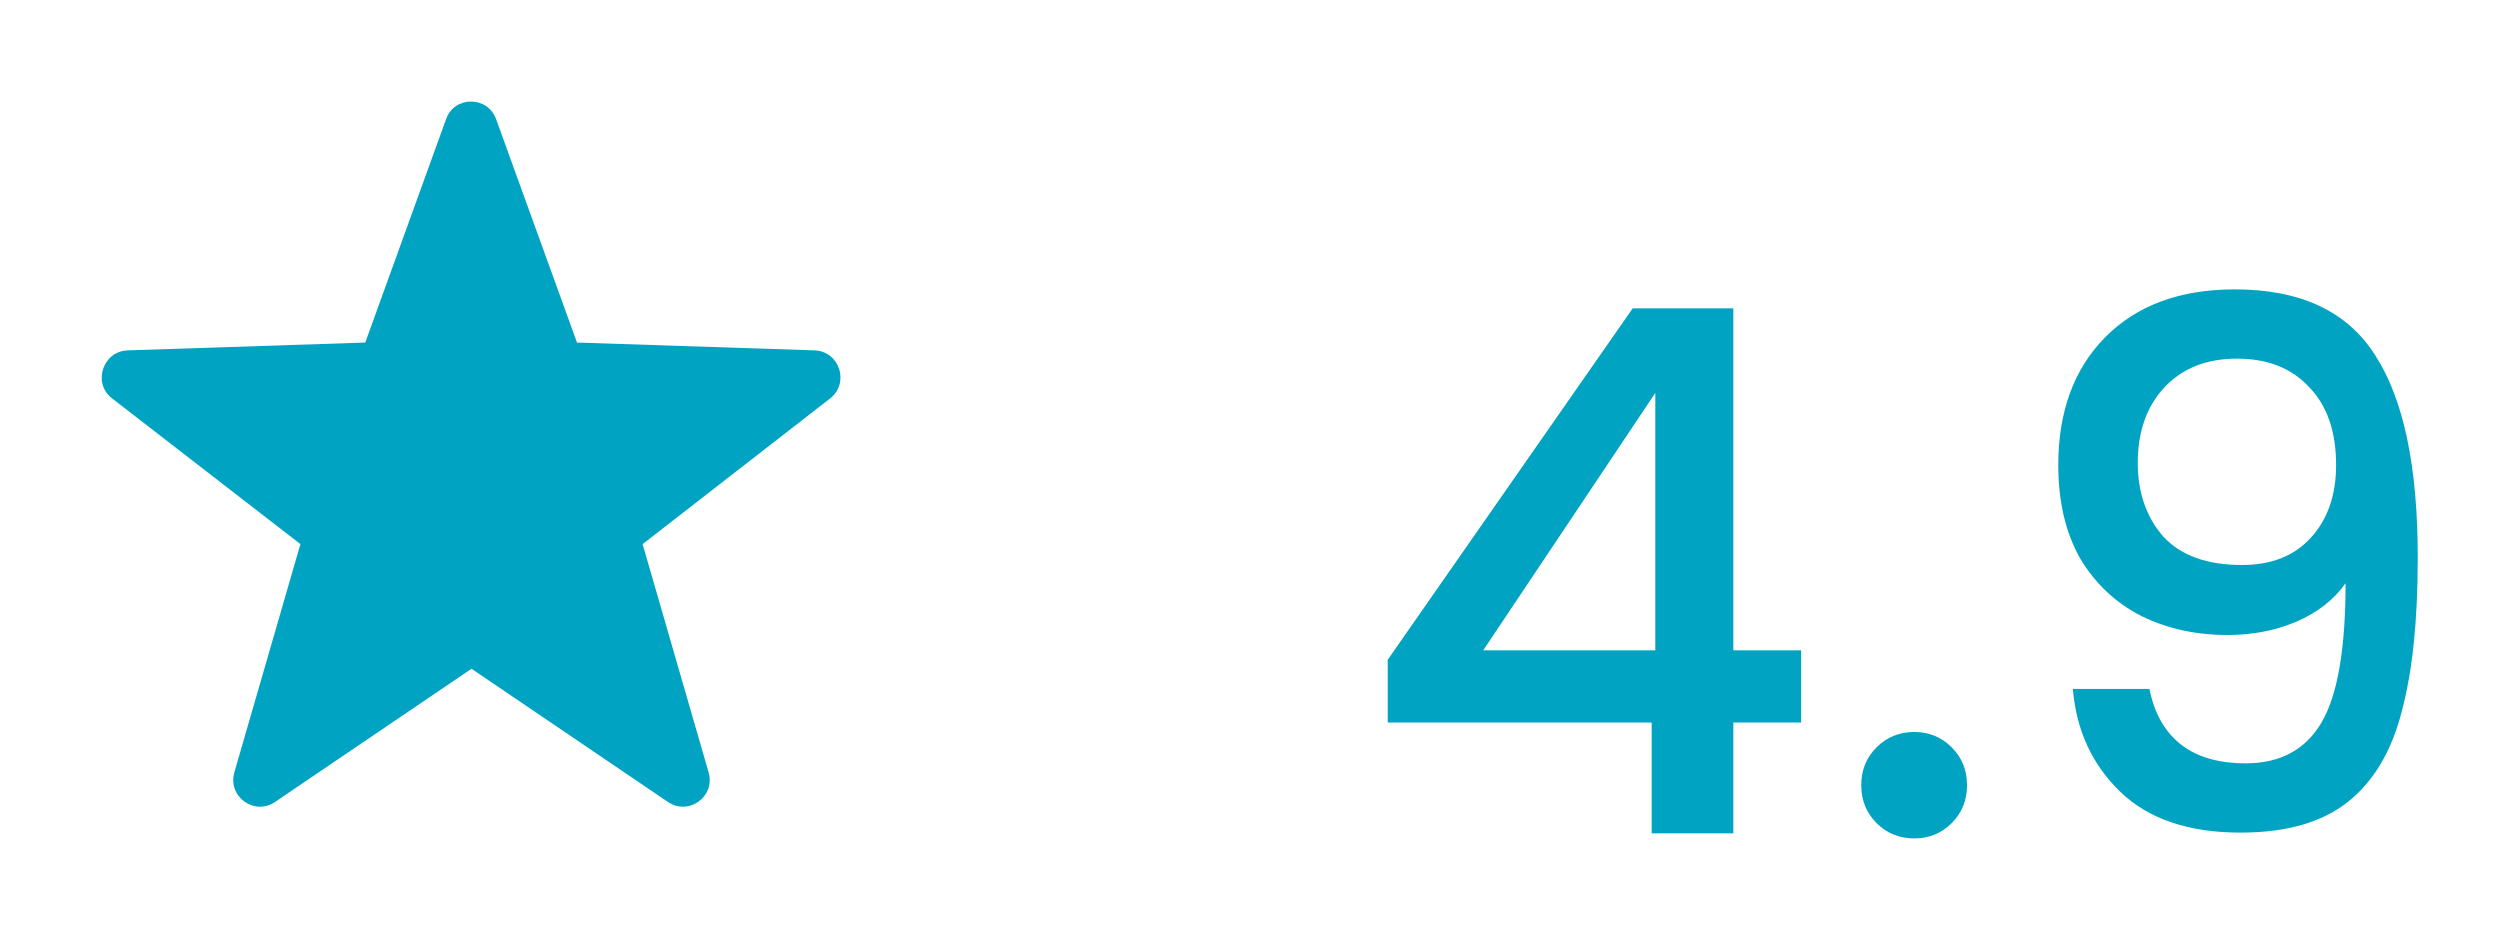 <svg width="48" height="18" viewBox="0 0 48 18" fill="none" xmlns="http://www.w3.org/2000/svg">
<path d="M9.525 2.287L11.078 6.577L15.637 6.727C16.117 6.742 16.32 7.35 15.938 7.65L12.338 10.447L13.605 14.828C13.74 15.293 13.223 15.668 12.825 15.398L9.053 12.84L5.28 15.398C4.883 15.668 4.365 15.293 4.5 14.828L5.768 10.447L2.153 7.65C1.77 7.357 1.973 6.742 2.453 6.727L7.013 6.577L8.565 2.287C8.723 1.837 9.36 1.837 9.525 2.287Z" fill="#01A3C2"/>
<path d="M26.644 13.872V12.668L31.348 5.92H33.28V12.486H34.582V13.872H33.28V16H31.712V13.872H26.644ZM31.782 7.544L28.478 12.486H31.782V7.544ZM36.758 16.098C36.469 16.098 36.227 16 36.031 15.804C35.834 15.608 35.736 15.365 35.736 15.076C35.736 14.787 35.834 14.544 36.031 14.348C36.227 14.152 36.469 14.054 36.758 14.054C37.038 14.054 37.276 14.152 37.472 14.348C37.669 14.544 37.767 14.787 37.767 15.076C37.767 15.365 37.669 15.608 37.472 15.804C37.276 16 37.038 16.098 36.758 16.098ZM41.269 13.228C41.363 13.695 41.563 14.049 41.871 14.292C42.179 14.535 42.595 14.656 43.117 14.656C43.78 14.656 44.265 14.395 44.573 13.872C44.881 13.349 45.035 12.458 45.035 11.198C44.811 11.515 44.494 11.763 44.083 11.94C43.682 12.108 43.243 12.192 42.767 12.192C42.161 12.192 41.61 12.071 41.115 11.828C40.621 11.576 40.229 11.207 39.939 10.722C39.659 10.227 39.519 9.63 39.519 8.93C39.519 7.903 39.818 7.087 40.415 6.48C41.022 5.864 41.853 5.556 42.907 5.556C44.177 5.556 45.077 5.981 45.609 6.83C46.151 7.67 46.421 8.963 46.421 10.708C46.421 11.912 46.319 12.897 46.113 13.662C45.917 14.427 45.572 15.006 45.077 15.398C44.583 15.79 43.897 15.986 43.019 15.986C42.021 15.986 41.251 15.725 40.709 15.202C40.168 14.679 39.865 14.021 39.799 13.228H41.269ZM43.047 10.848C43.607 10.848 44.046 10.675 44.363 10.33C44.69 9.975 44.853 9.509 44.853 8.93C44.853 8.286 44.681 7.787 44.335 7.432C43.999 7.068 43.537 6.886 42.949 6.886C42.361 6.886 41.895 7.073 41.549 7.446C41.213 7.81 41.045 8.291 41.045 8.888C41.045 9.457 41.209 9.929 41.535 10.302C41.871 10.666 42.375 10.848 43.047 10.848Z" fill="#01A3C2"/>
</svg>
